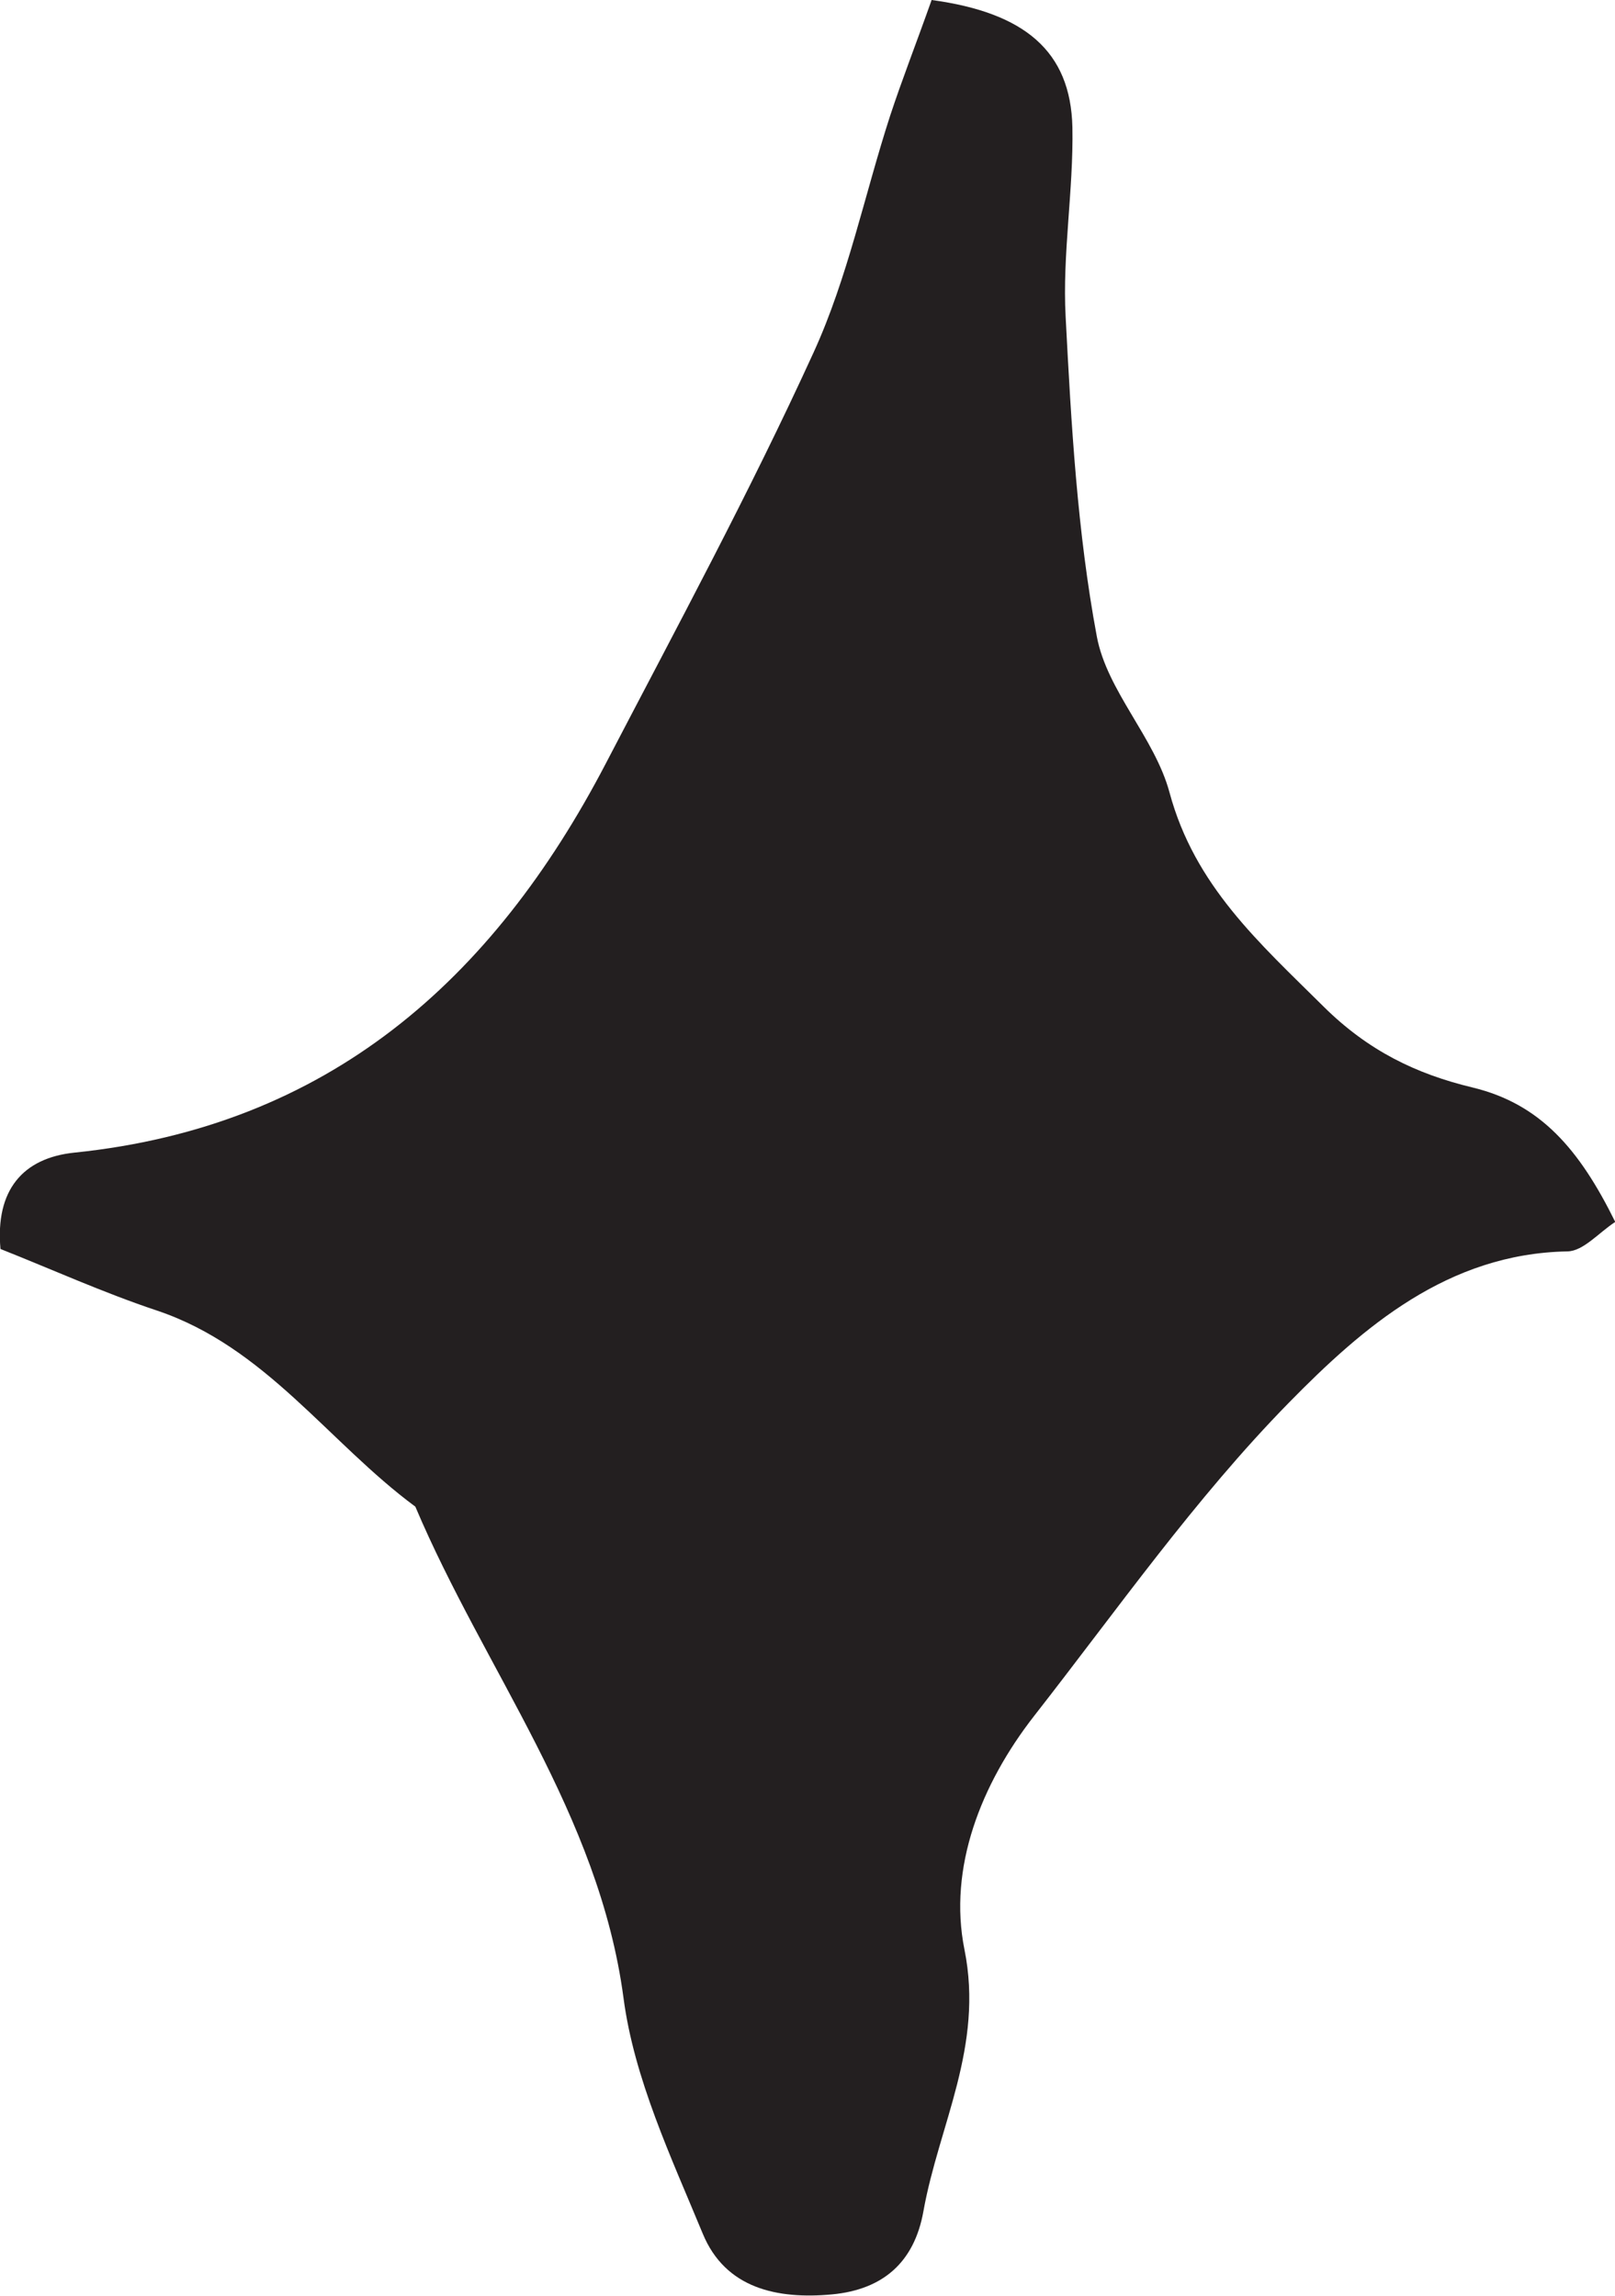 <?xml version="1.0" encoding="utf-8"?>
<!-- Generator: Adobe Illustrator 16.0.0, SVG Export Plug-In . SVG Version: 6.00 Build 0)  -->
<!DOCTYPE svg PUBLIC "-//W3C//DTD SVG 1.1//EN" "http://www.w3.org/Graphics/SVG/1.1/DTD/svg11.dtd">
<svg version="1.1" id="Layer_1" xmlns="http://www.w3.org/2000/svg" xmlns:xlink="http://www.w3.org/1999/xlink" x="0px" y="0px"
	 width="668.8px" height="950.7px" viewBox="0 0 668.8 950.7" style="enable-background:new 0 0 668.8 950.7;" xml:space="preserve"
	>
<style type="text/css">
<![CDATA[
	.st0{fill-rule:evenodd;clip-rule:evenodd;fill:#231F20;}
]]>
</style>
<path class="st0" d="M385.8,0c38.4,5.2,57.6,21.1,58.3,52.7c0.5,26.1-4.2,52.5-2.8,78.5c2.3,44.3,4.8,88.9,12.9,132.3
	c4.2,22.6,24,42,30.1,64.6c10.4,38.7,37.2,62.3,63.9,88.8c18.4,18.2,38.2,27.8,61.5,33.4c28.3,6.8,44.4,25.7,59.2,55.7
	c-6.8,4.4-13.2,12.1-19.8,12.2c-49.6,0.9-84.7,31.4-115.4,62.7c-38.8,39.6-71,85.6-105.4,129.6c-22.1,28.3-35.7,63-28.9,96.8
	c8.1,40.2-10.6,72.6-17,108.4c-3.8,21.2-16.8,32.4-37.8,34.4c-22.7,2.1-44.2-2.4-53.6-25.2c-13.1-31.7-28.4-64.1-32.8-97.6
	C248,750.9,200.7,691.7,172,623.9C136,597.3,110,557.8,65,542.7c-22.2-7.4-43.6-17.1-64.8-25.5c-2.2-24.4,9.3-37.7,30.6-39.9
	c105-10.8,173.2-71.3,220-161c29.4-56.4,59.7-112.5,86.1-170.3c14.2-31,21.1-65.3,31.7-98C373.5,33.1,379.2,18.6,385.8,0z"/>
</svg>
